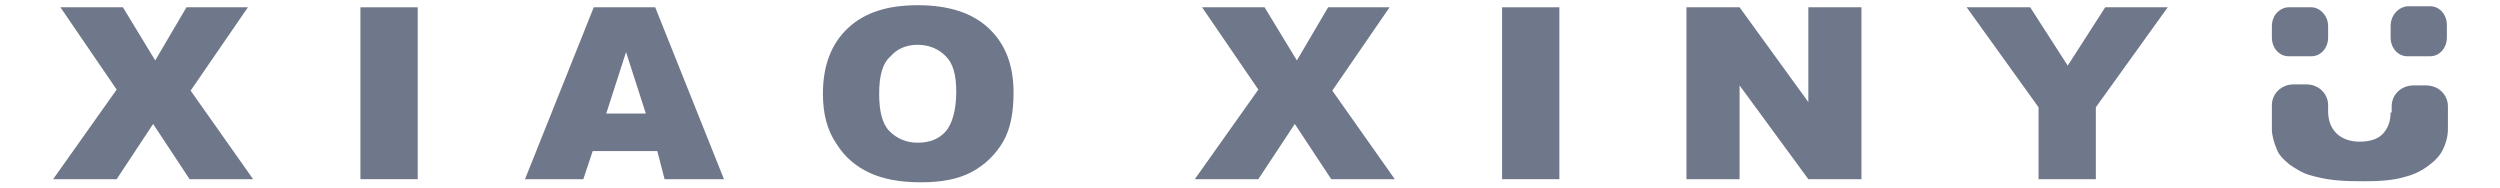 <?xml version="1.0" encoding="utf-8"?>
<!-- Generator: Adobe Illustrator 19.0.0, SVG Export Plug-In . SVG Version: 6.00 Build 0)  -->
<svg version="1.1" id="Layer_1" xmlns="http://www.w3.org/2000/svg" xmlns:xlink="http://www.w3.org/1999/xlink" x="0px" y="0px"
	 viewBox="-185 388 240 18" style="enable-background:new -185 388 240 18;" xml:space="preserve">
<style type="text/css">
	.st0{fill:#6F778A;}
</style>
<g>
	<path class="st0" d="M-179.2,388.7h6l3.1,5.1l3-5.1h5.9l-5.5,8l6,8.5h-6.1l-3.5-5.3l-3.5,5.3h-6.1l6.1-8.6L-179.2,388.7z"/>
	<path class="st0" d="M-150.4,388.7h5.5v16.5h-5.5V388.7z"/>
	<path class="st0" d="M-121.9,402.5h-6.2l-0.9,2.7h-5.6l6.6-16.5h5.9l6.6,16.5h-5.7L-121.9,402.5z M-123,398.9l-1.9-5.9l-1.9,5.9
		H-123z"/>
	<path class="st0" d="M-106,397c0-2.7,0.8-4.8,2.4-6.3s3.8-2.2,6.7-2.2c2.9,0,5.2,0.7,6.8,2.2c1.6,1.5,2.4,3.5,2.4,6.2
		c0,1.9-0.3,3.5-1,4.7s-1.7,2.2-3,2.9c-1.3,0.7-2.9,1-4.9,1s-3.6-0.3-4.9-0.9c-1.3-0.6-2.4-1.5-3.2-2.8
		C-105.6,400.5-106,398.9-106,397z M-100.6,397c0,1.7,0.3,2.9,1,3.6s1.6,1.1,2.7,1.1c1.2,0,2.1-0.4,2.7-1.1s1-2,1-3.8
		c0-1.6-0.3-2.7-1-3.4c-0.7-0.7-1.6-1.1-2.7-1.1s-2,0.4-2.6,1.1C-100.3,394.1-100.6,395.3-100.6,397z"/>
	<path class="st0" d="M-69.6,388.7h6l3.1,5.1l3-5.1h5.9l-5.5,8l6,8.5h-6.1l-3.5-5.3l-3.5,5.3h-6.1l6.1-8.6L-69.6,388.7z"/>
	<path class="st0" d="M-40.8,388.7h5.5v16.5h-5.5V388.7z"/>
	<path class="st0" d="M-23.1,388.7h5.1l6.6,9.1v-9.1h5.1v16.5h-5.1l-6.6-9v9h-5.1V388.7z"/>
	<path class="st0" d="M3.8,388.7h6.1l3.6,5.6l3.6-5.6h6l-6.9,9.6v6.9h-5.5v-6.9L3.8,388.7z"/>
	<path class="st0" d="M36.9,388.7h-2.2c-0.4,0-0.8,0.2-1.1,0.5s-0.5,0.8-0.5,1.3v1.1c0,1,0.7,1.8,1.6,1.8h2.2c0.9,0,1.6-0.8,1.6-1.8
		v-1.1C38.5,389.5,37.7,388.7,36.9,388.7z"/>
	<path class="st0" d="M44.5,390.5v1.1c0,1,0.7,1.8,1.6,1.8h2.2c0.9,0,1.6-0.8,1.6-1.8v-1.2c0-1-0.7-1.8-1.6-1.8h-2.2
		C45.2,388.7,44.5,389.5,44.5,390.5z"/>
	<path class="st0" d="M44.5,398.8c0,0.9-0.3,1.6-0.8,2.1s-1.3,0.7-2.2,0.7s-1.7-0.3-2.2-0.8s-0.8-1.2-0.8-2.1v-0.6
		c0-1.1-0.9-2-2.1-2h-1.2c-1.2,0-2.1,0.9-2.1,2v2.3c0,0.6,0.2,1.3,0.5,2c0.2,0.5,0.6,0.9,1.2,1.4c0.6,0.4,1.2,0.8,1.9,1
		s1.5,0.4,2.5,0.5c1,0.1,2,0.1,2.8,0.1c1.5,0,2.8-0.1,3.8-0.4c0.8-0.2,1.5-0.5,2.2-1s1.2-1,1.5-1.6c0.3-0.6,0.5-1.3,0.5-2v-2.2
		c0-1.1-0.9-2-2.1-2h-1.2c-1.2,0-2.1,0.9-2.1,2v0.6H44.5z"/>
</g>
</svg>

